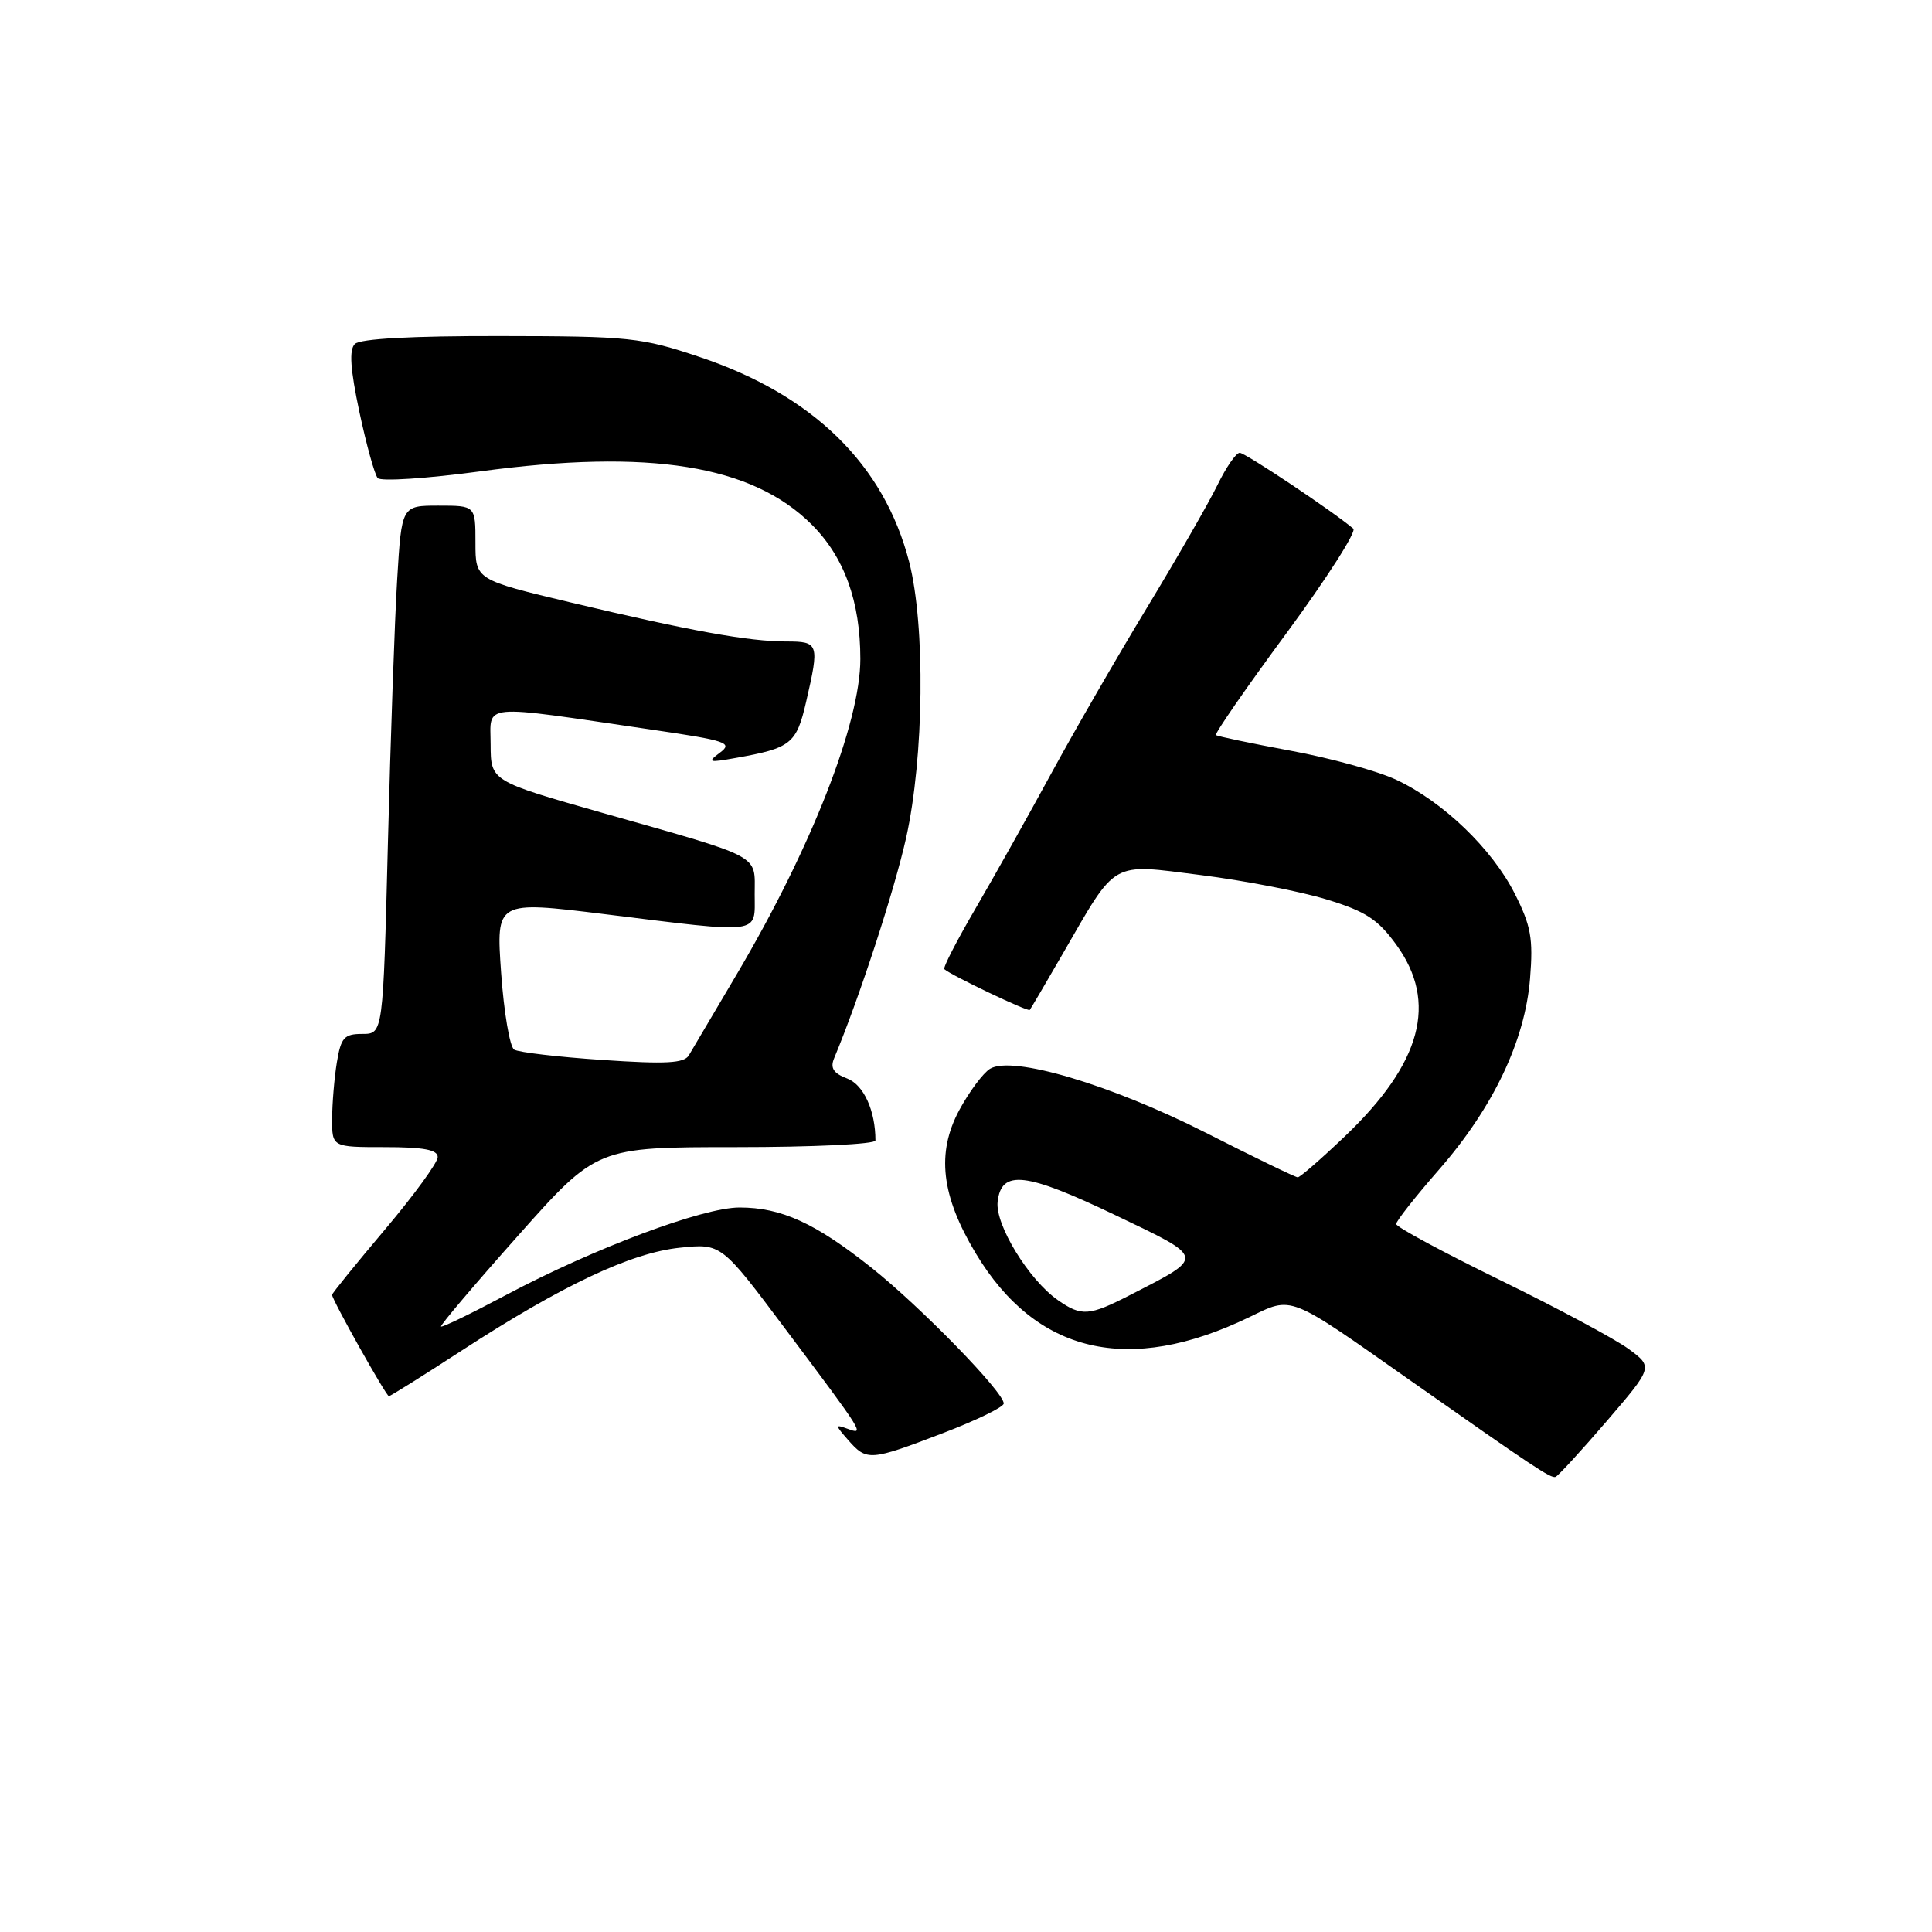 <?xml version="1.0" encoding="UTF-8" standalone="no"?>
<!DOCTYPE svg PUBLIC "-//W3C//DTD SVG 1.1//EN" "http://www.w3.org/Graphics/SVG/1.1/DTD/svg11.dtd" >
<svg xmlns="http://www.w3.org/2000/svg" xmlns:xlink="http://www.w3.org/1999/xlink" version="1.1" viewBox="0 0 256 256">
 <g >
 <path fill="currentColor"
d=" M 212.89 188.32 C 219.05 181.14 219.05 181.14 215.78 178.73 C 213.97 177.41 206.31 173.30 198.75 169.61 C 191.19 165.91 185.00 162.58 185.00 162.19 C 185.00 161.80 187.55 158.56 190.67 154.99 C 197.86 146.76 202.08 137.89 202.74 129.65 C 203.17 124.35 202.86 122.66 200.71 118.41 C 197.69 112.45 191.19 106.21 185.00 103.32 C 182.53 102.16 176.22 100.43 171.00 99.47 C 165.78 98.50 161.33 97.57 161.12 97.40 C 160.92 97.23 165.11 91.16 170.45 83.92 C 175.78 76.67 179.78 70.43 179.32 70.05 C 176.66 67.78 165.00 60.00 164.27 60.00 C 163.79 60.00 162.47 61.91 161.33 64.25 C 160.19 66.59 155.99 73.90 151.99 80.50 C 147.99 87.10 142.28 97.00 139.29 102.50 C 136.30 108.00 131.81 116.01 129.31 120.30 C 126.81 124.58 124.92 128.24 125.13 128.42 C 126.05 129.25 136.23 134.10 136.45 133.82 C 136.59 133.64 138.54 130.33 140.78 126.45 C 148.07 113.83 147.03 114.43 159.11 115.95 C 164.82 116.67 172.33 118.12 175.78 119.18 C 180.96 120.76 182.58 121.81 185.03 125.20 C 190.55 132.82 188.38 140.87 178.19 150.58 C 175.07 153.56 172.26 156.00 171.96 156.00 C 171.66 156.00 166.18 153.35 159.79 150.10 C 147.15 143.70 134.12 139.83 131.18 141.62 C 130.26 142.19 128.42 144.66 127.10 147.11 C 124.06 152.78 124.71 158.44 129.29 166.07 C 137.27 179.37 149.55 182.25 165.50 174.55 C 171.34 171.73 170.49 171.40 187.00 183.01 C 203.22 194.41 205.48 195.91 206.11 195.70 C 206.44 195.59 209.49 192.27 212.89 188.32 Z  M 124.91 189.91 C 129.36 188.21 133.00 186.44 133.00 185.97 C 133.00 184.46 122.00 173.17 115.49 167.99 C 108.03 162.06 103.53 160.00 97.99 160.00 C 93.12 160.00 78.74 165.39 67.10 171.57 C 62.48 174.03 58.59 175.92 58.44 175.77 C 58.30 175.62 62.88 170.21 68.63 163.75 C 79.08 152.00 79.08 152.00 97.54 152.00 C 107.69 152.00 116.00 151.61 116.00 151.12 C 116.00 147.16 114.44 143.74 112.26 142.91 C 110.44 142.22 109.99 141.52 110.52 140.24 C 113.87 132.21 118.51 118.00 120.07 111.00 C 122.44 100.33 122.63 82.87 120.47 74.46 C 117.14 61.55 107.74 52.35 92.75 47.32 C 84.96 44.71 83.49 44.55 66.30 44.53 C 54.56 44.51 47.72 44.88 47.02 45.58 C 46.24 46.36 46.42 48.91 47.62 54.58 C 48.55 58.94 49.64 62.88 50.05 63.35 C 50.46 63.81 56.57 63.41 63.63 62.46 C 86.09 59.44 99.67 61.62 107.57 69.52 C 111.88 73.83 114.00 79.69 114.00 87.32 C 114.00 95.78 107.49 112.40 97.68 129.00 C 94.59 134.22 91.71 139.10 91.28 139.83 C 90.66 140.89 88.24 141.02 79.85 140.45 C 73.99 140.06 68.72 139.44 68.13 139.08 C 67.55 138.72 66.77 134.14 66.40 128.89 C 65.73 119.36 65.73 119.36 80.11 121.13 C 101.18 123.73 100.00 123.88 100.00 118.48 C 100.00 113.13 101.24 113.79 79.83 107.71 C 65.03 103.50 65.03 103.50 65.01 98.66 C 65.00 93.14 63.27 93.30 86.41 96.69 C 96.27 98.13 97.14 98.43 95.41 99.72 C 93.68 101.01 93.88 101.08 97.50 100.43 C 104.81 99.13 105.53 98.56 106.81 93.02 C 108.60 85.27 108.51 85.00 104.18 85.00 C 99.21 85.00 91.43 83.59 75.75 79.86 C 63.00 76.82 63.00 76.82 63.00 71.91 C 63.00 67.00 63.00 67.00 58.11 67.00 C 53.22 67.00 53.22 67.00 52.63 76.75 C 52.30 82.11 51.75 97.86 51.40 111.75 C 50.76 137.00 50.76 137.00 48.01 137.00 C 45.61 137.00 45.18 137.48 44.64 140.75 C 44.30 142.81 44.02 146.19 44.01 148.25 C 44.00 152.00 44.00 152.00 51.00 152.00 C 56.13 152.00 58.00 152.35 58.00 153.32 C 58.00 154.05 54.85 158.37 51.00 162.93 C 47.15 167.49 44.00 171.38 44.00 171.57 C 44.00 172.22 51.17 185.00 51.53 185.00 C 51.73 185.00 56.07 182.28 61.19 178.95 C 74.54 170.28 83.63 166.00 90.08 165.33 C 95.58 164.76 95.58 164.76 104.09 176.13 C 114.58 190.12 114.60 190.16 112.30 189.32 C 110.63 188.71 110.64 188.82 112.40 190.83 C 114.85 193.62 115.29 193.59 124.91 189.91 Z  M 140.18 172.28 C 136.32 169.59 131.84 162.27 132.19 159.23 C 132.68 154.95 135.90 155.32 147.76 161.00 C 159.82 166.77 159.76 166.46 149.78 171.58 C 144.31 174.39 143.31 174.46 140.18 172.28 Z "/>
</g>
</svg>